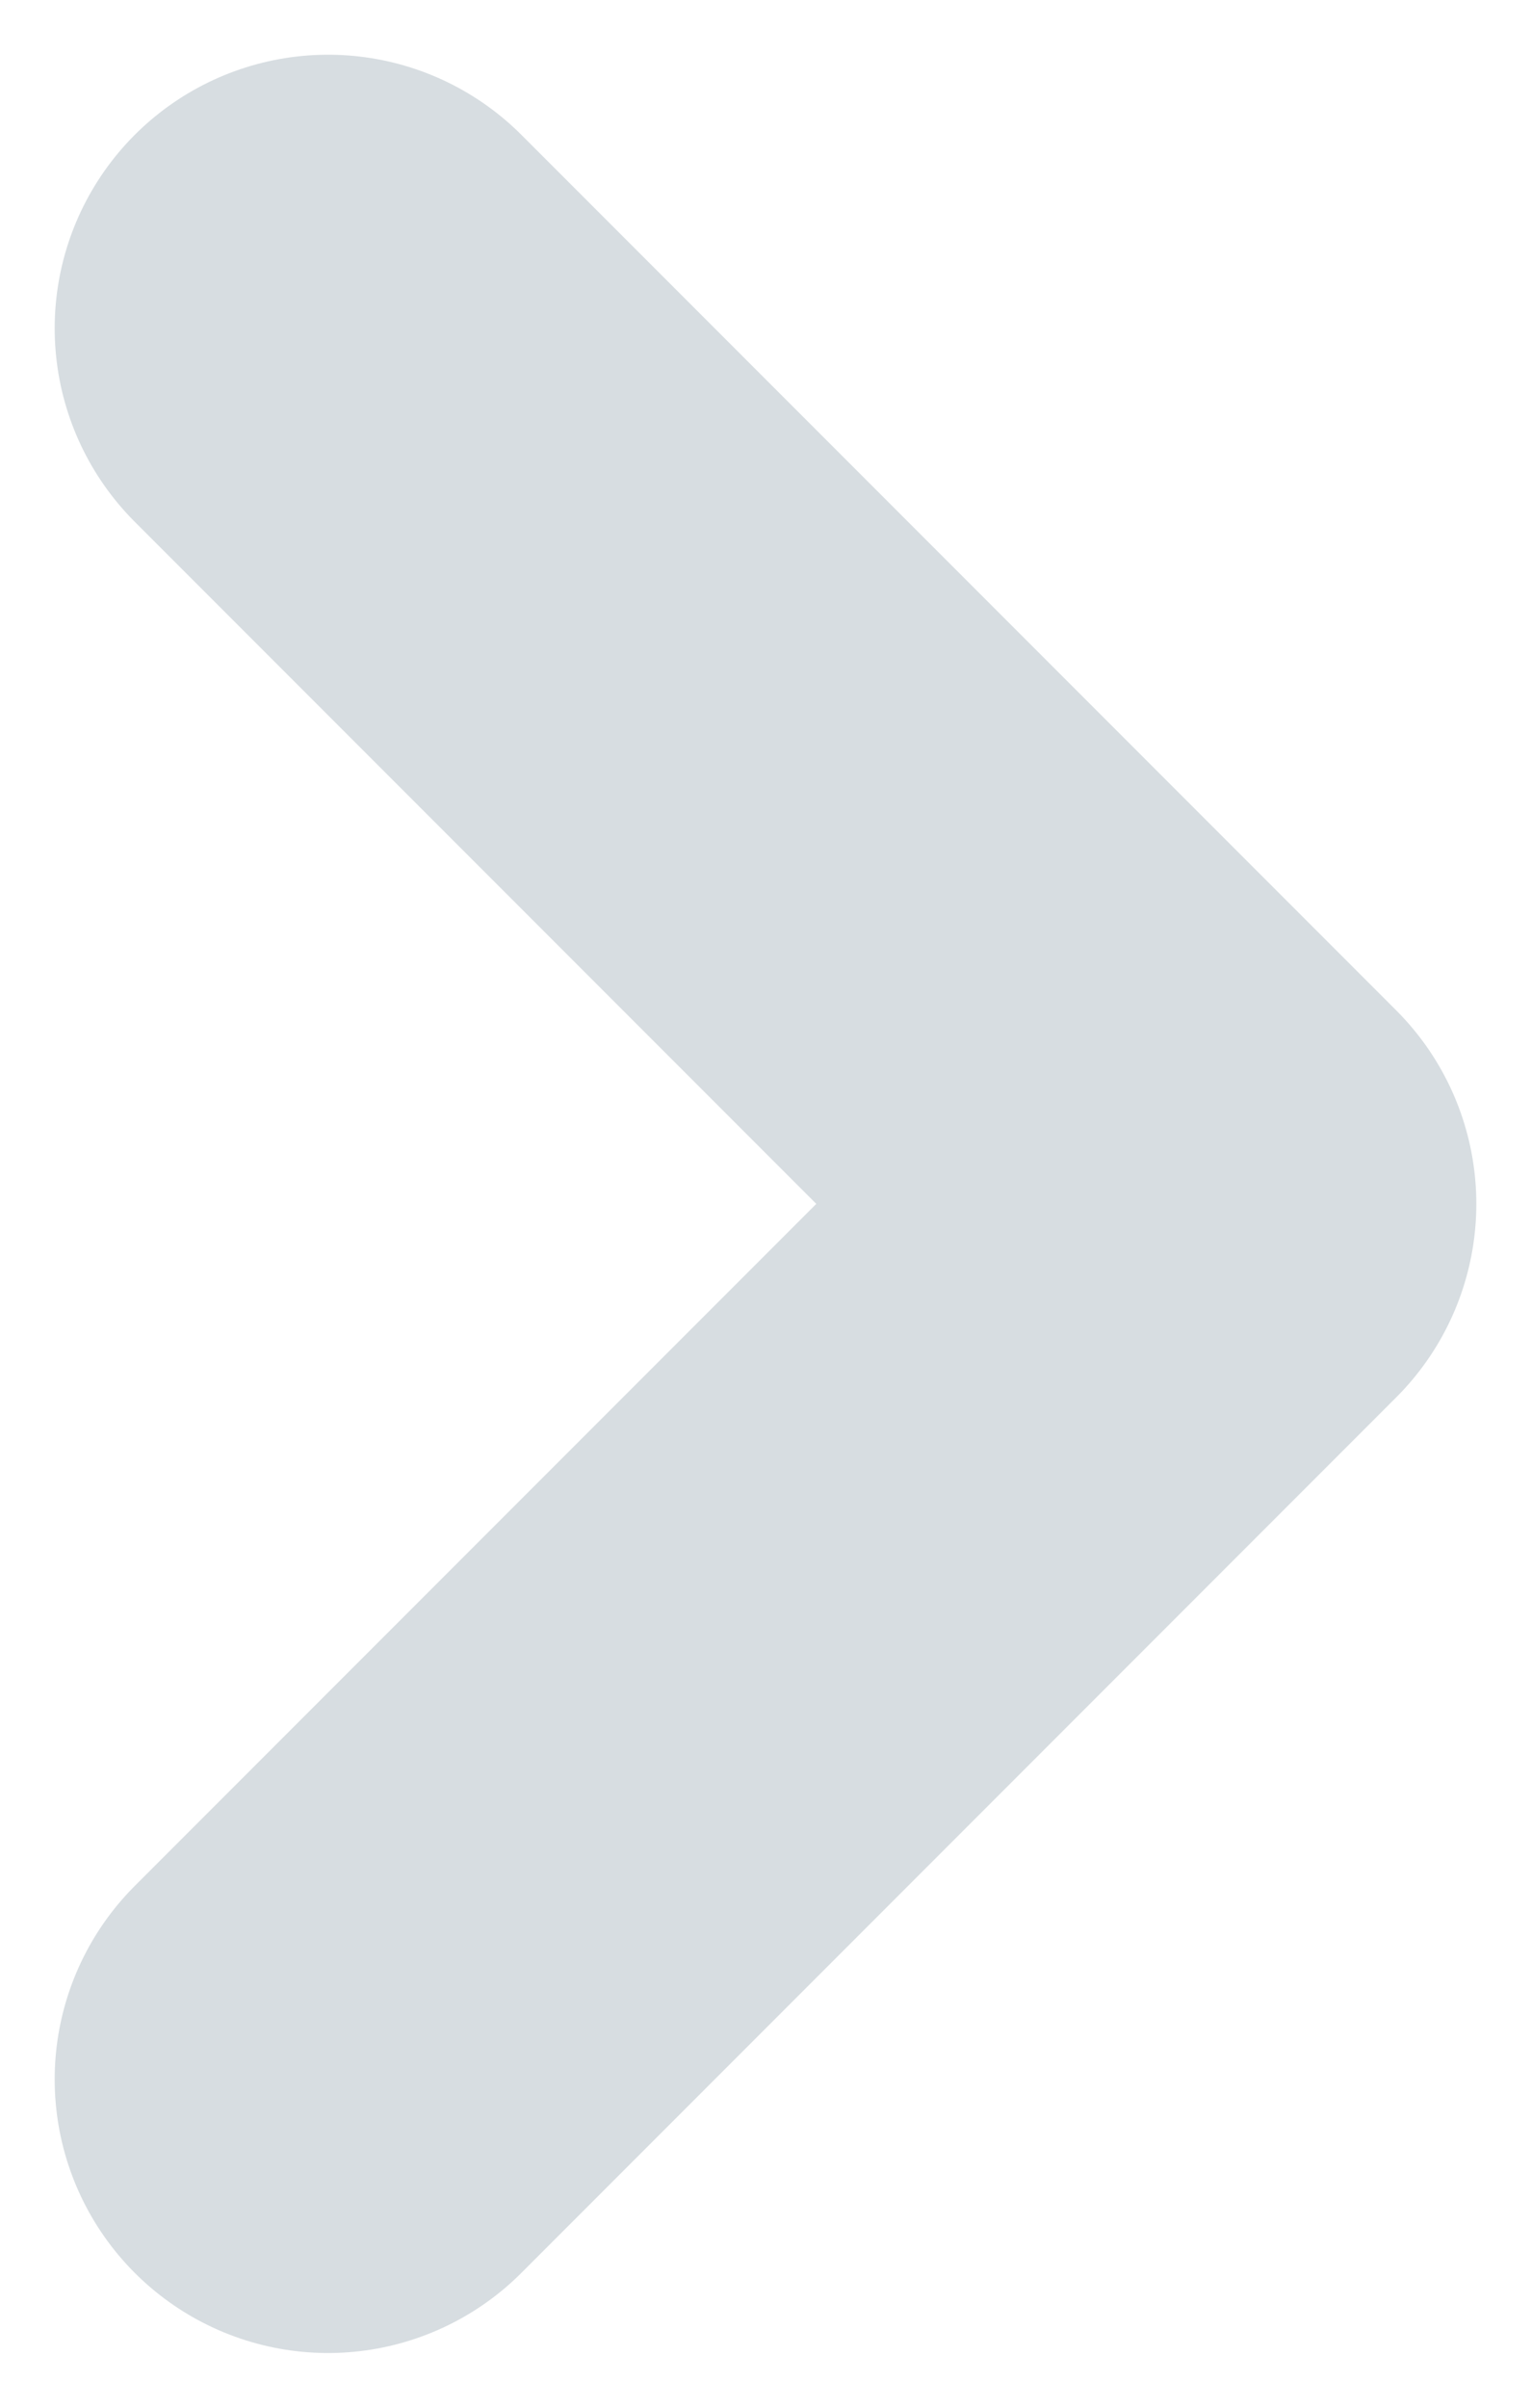 <svg width="14" height="22" viewBox="0 0 14 22" fill="none" xmlns="http://www.w3.org/2000/svg">
<path d="M3 3L11 11L3 19" stroke="#D7DDE1" stroke-width="5" stroke-linecap="round" stroke-linejoin="round"/>
</svg>
